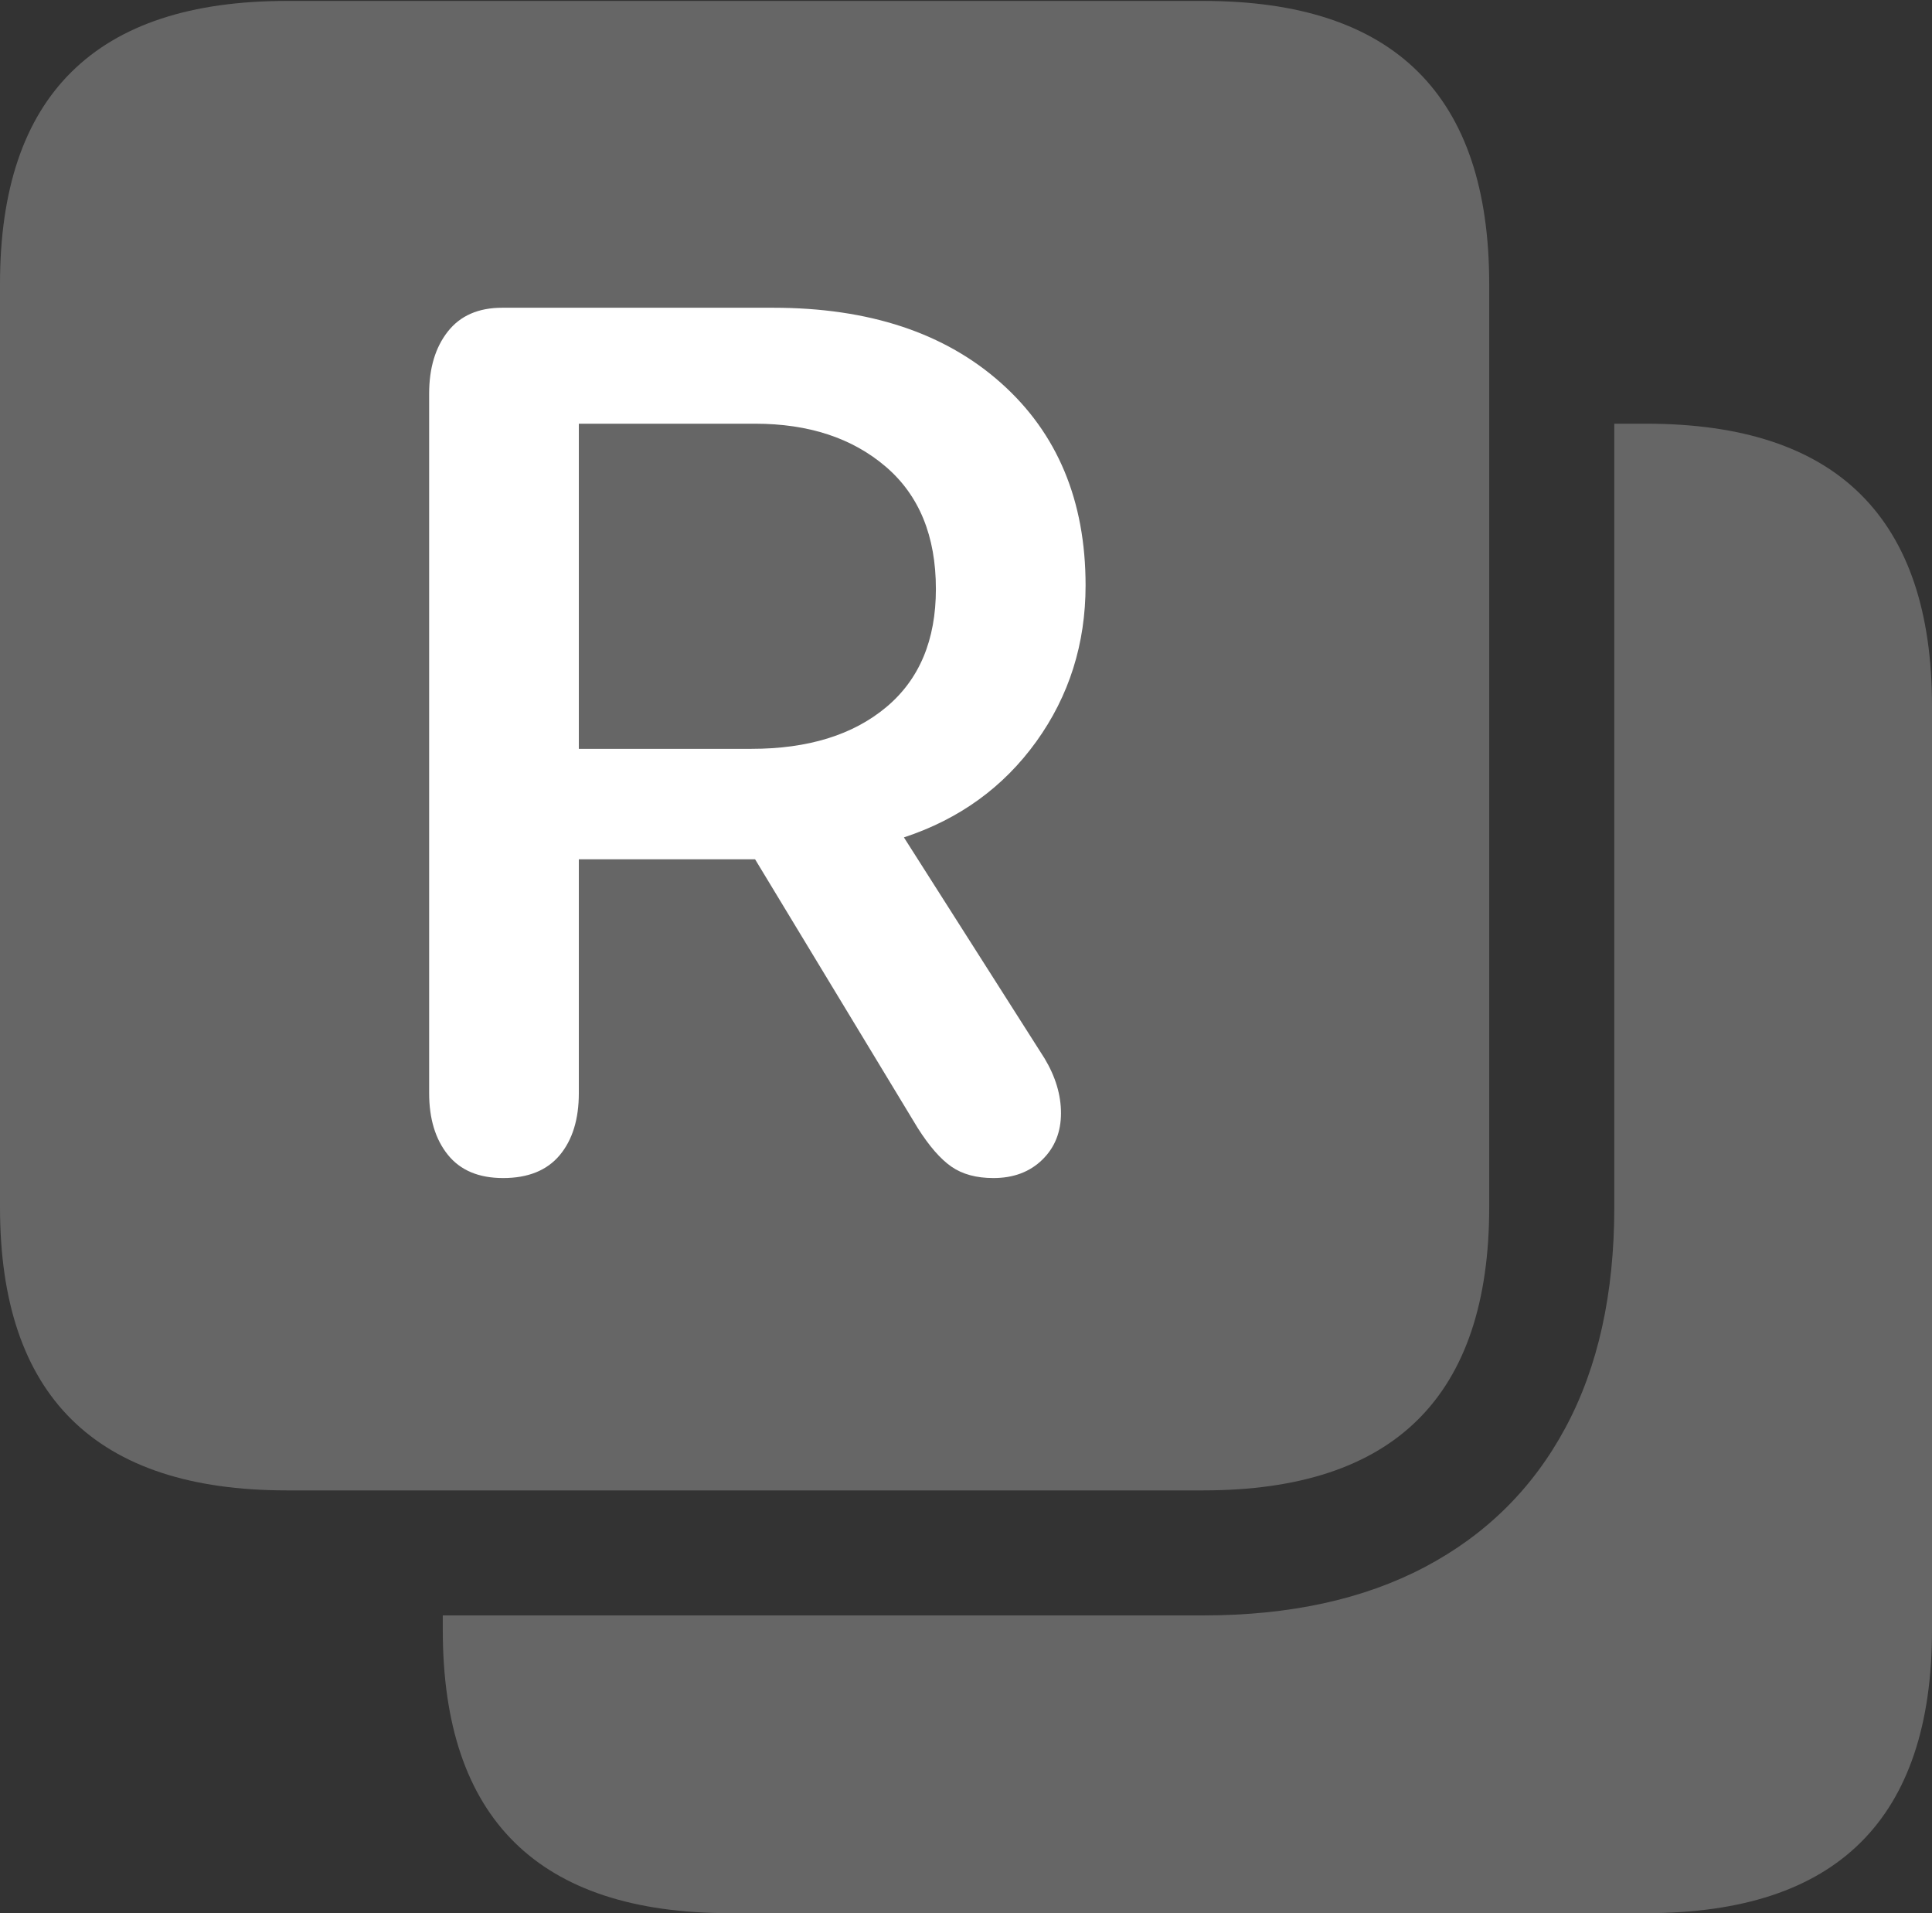 <?xml version="1.0" encoding="UTF-8"?>
<!--Generator: Apple Native CoreSVG 175.5-->
<!DOCTYPE svg
PUBLIC "-//W3C//DTD SVG 1.1//EN"
       "http://www.w3.org/Graphics/SVG/1.1/DTD/svg11.dtd">
<svg version="1.1" xmlns="http://www.w3.org/2000/svg" xmlns:xlink="http://www.w3.org/1999/xlink" width="20.664" height="20.459">
 <rect width="100%" height="100%" fill="#333333" stroke="none"/>
 <g>
  <rect height="20.459" opacity="0" width="20.664" x="0" y="0"/>
  <path d="M12.871 0.01L3.066 0.01Q1.533 0.01 0.767 0.767Q0 1.523 0 3.037L0 12.91Q0 14.424 0.767 15.181Q1.533 15.938 3.066 15.938L12.871 15.938Q14.404 15.938 15.166 15.181Q15.928 14.424 15.928 12.91L15.928 3.037Q15.928 1.523 15.166 0.767Q14.404 0.01 12.871 0.01ZM20.664 7.549Q20.664 6.045 19.902 5.288Q19.141 4.531 17.607 4.531L17.266 4.531L17.266 12.91Q17.266 14.297 16.743 15.269Q16.221 16.24 15.239 16.758Q14.258 17.275 12.871 17.275L4.736 17.275L4.736 17.432Q4.736 18.945 5.503 19.702Q6.27 20.459 7.803 20.459L17.607 20.459Q19.141 20.459 19.902 19.702Q20.664 18.945 20.664 17.432Z" fill="rgba(255,255,255,0.25)"/>
  <path d="M5.381 12.598Q4.99 12.598 4.79 12.349Q4.59 12.1 4.59 11.69L4.59 4.209Q4.59 3.799 4.79 3.545Q4.99 3.291 5.371 3.291L8.271 3.291Q9.805 3.291 10.708 4.097Q11.611 4.902 11.611 6.26Q11.611 7.197 11.084 7.93Q10.557 8.662 9.668 8.955L11.172 11.318Q11.348 11.611 11.348 11.904Q11.348 12.207 11.148 12.402Q10.947 12.598 10.625 12.598Q10.352 12.598 10.176 12.476Q10 12.354 9.814 12.06L8.076 9.189L6.191 9.189L6.191 11.69Q6.191 12.109 5.986 12.354Q5.781 12.598 5.381 12.598ZM6.191 8.008L8.037 8.008Q8.945 8.008 9.478 7.563Q10.01 7.119 10.01 6.299Q10.01 5.449 9.473 4.99Q8.936 4.531 8.076 4.531L6.191 4.531Z" fill="#ffffff"/>
 </g>
</svg>
